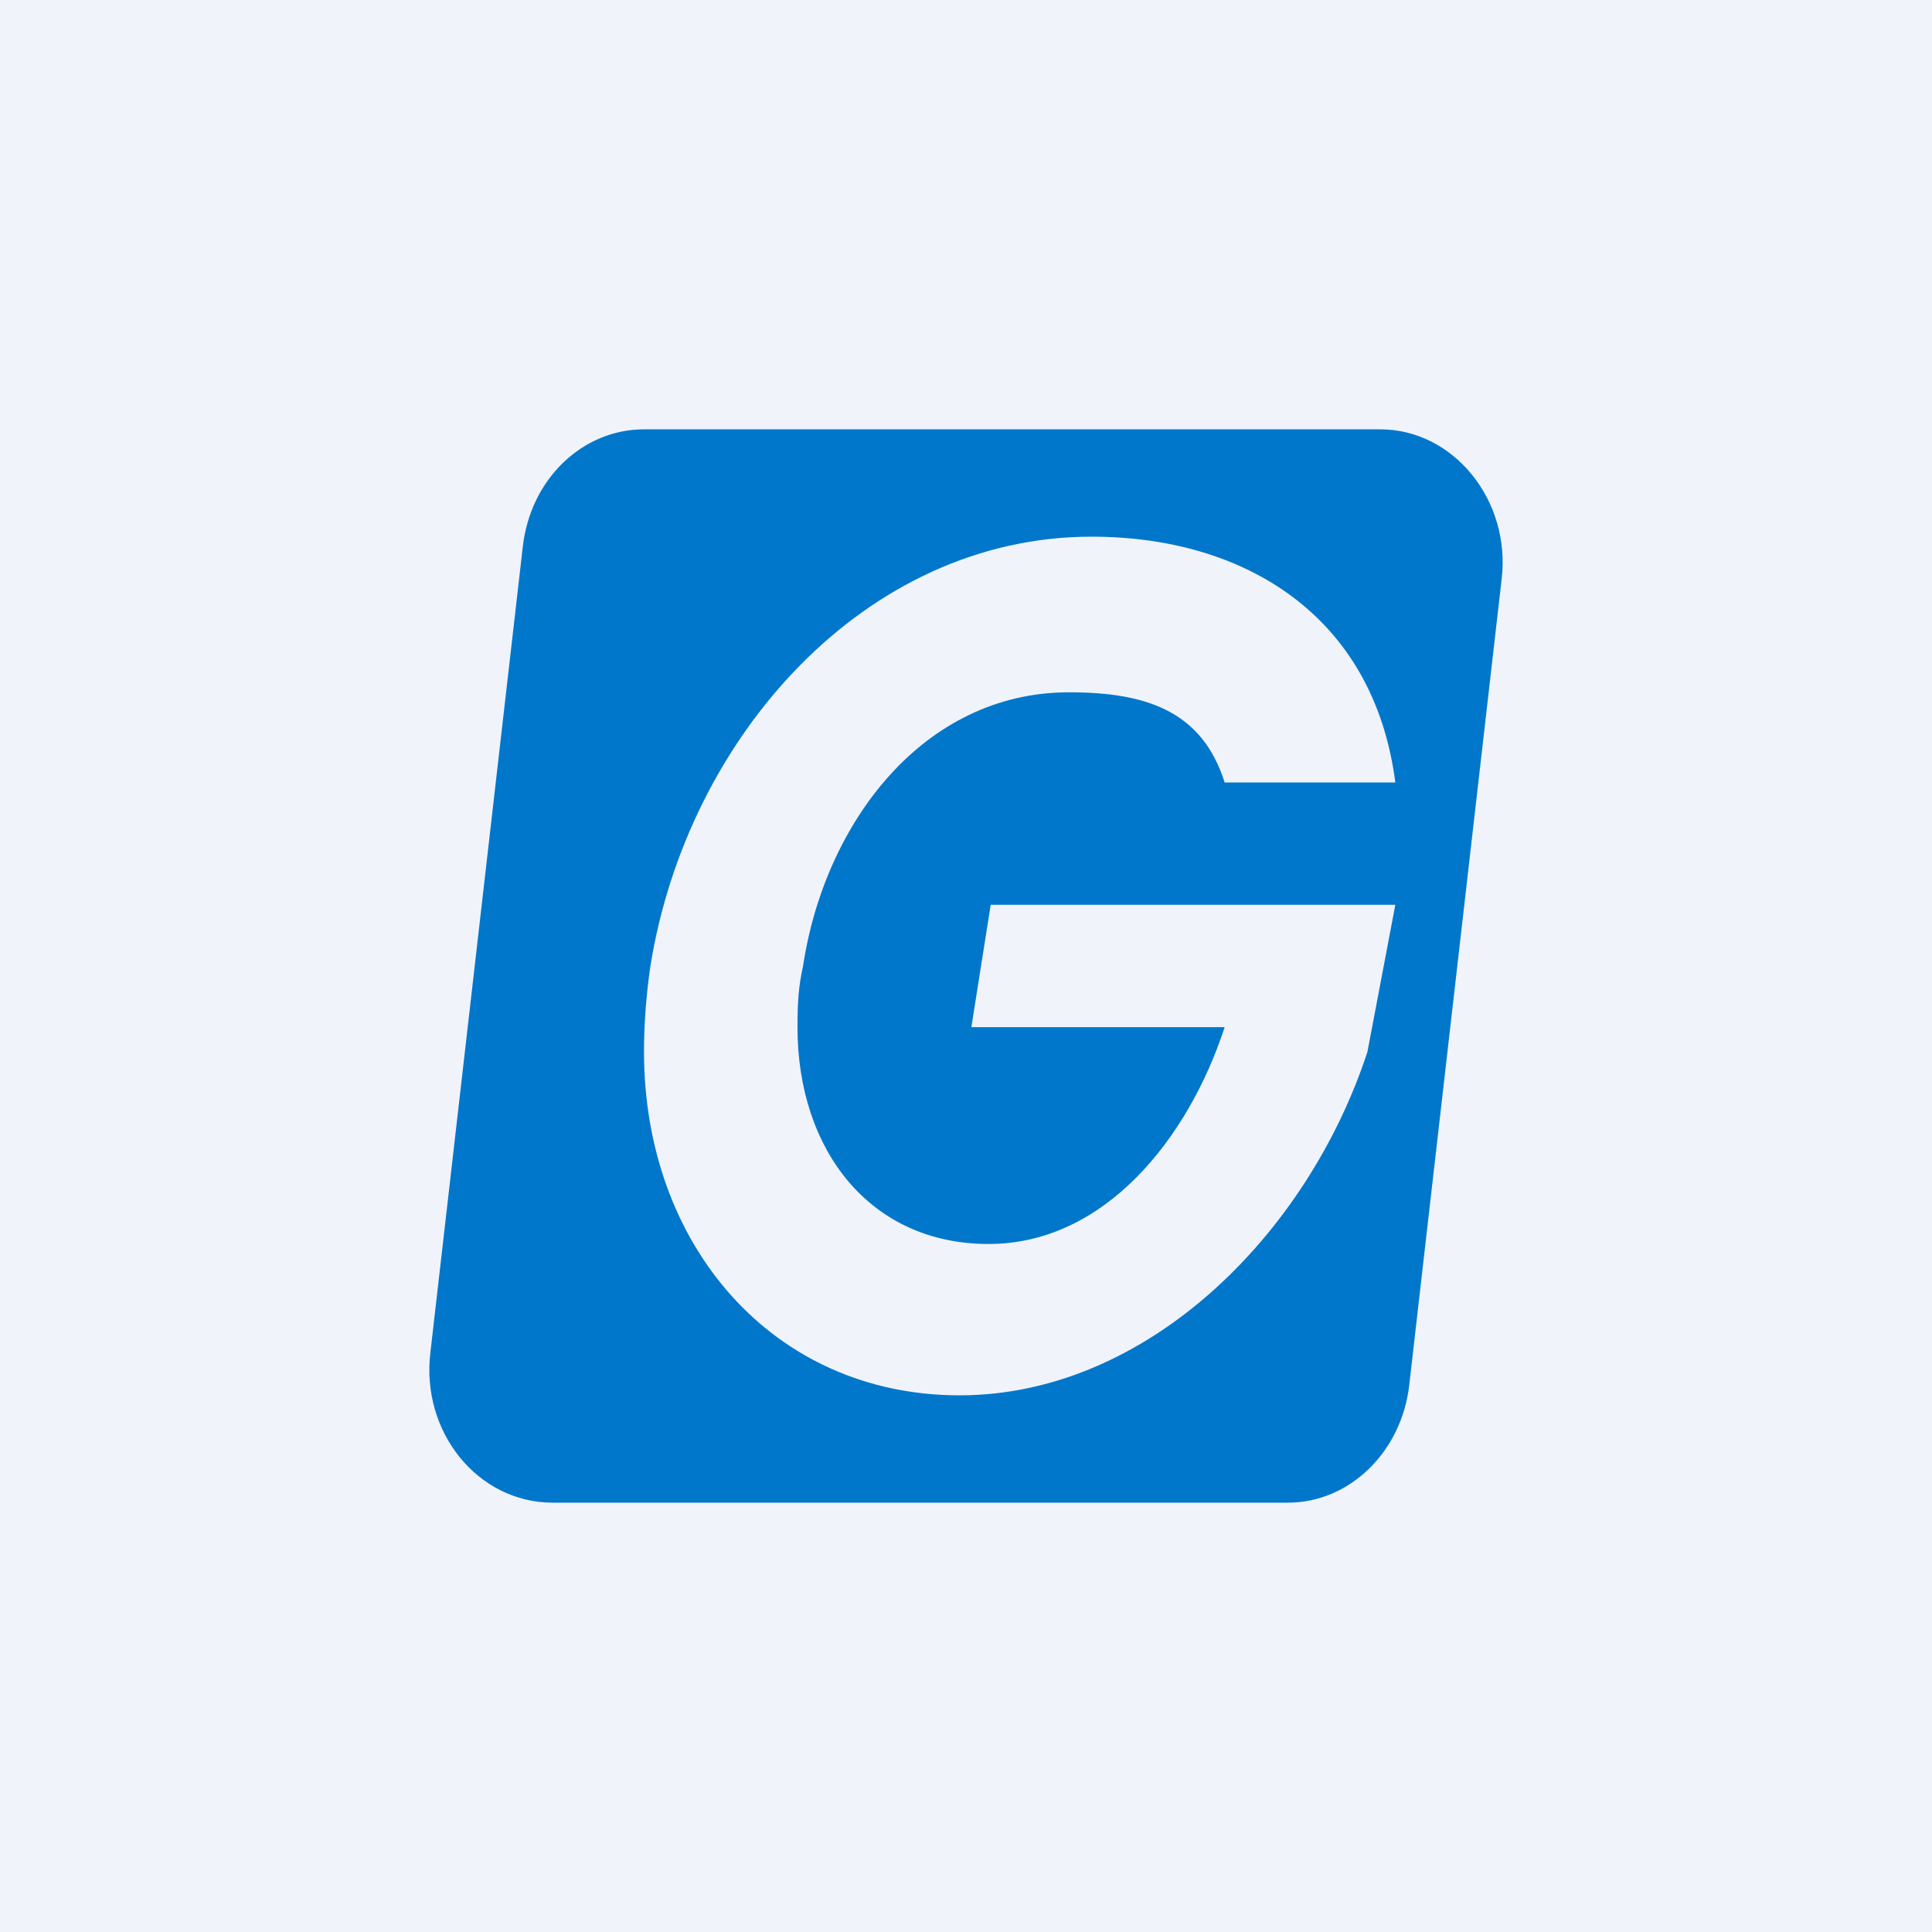 <!-- by TradingView --><svg width="18" height="18" viewBox="0 0 18 18" xmlns="http://www.w3.org/2000/svg"><path fill="#F0F3FA" d="M0 0h18v18H0z"/><path d="M6 4h6.86c.68 0 1.22.66 1.13 1.4l-.86 7.5c-.07.63-.56 1.1-1.13 1.1H5.15c-.7 0-1.23-.66-1.14-1.4l.86-7.5C4.94 4.46 5.43 4 6 4Zm4.17 1C8.06 5 6.4 6.87 6.06 9c-.04.27-.06.54-.06.8C6 11.6 7.2 13 8.94 13s3.24-1.49 3.8-3.2L13 8.43H9.23l-.18 1.14h2.36c-.34 1.04-1.12 2.02-2.2 2.02-1.1 0-1.78-.87-1.78-2.02 0-.23.01-.38.05-.56.2-1.34 1.12-2.56 2.48-2.56.73 0 1.24.18 1.45.84H13C12.8 5.74 11.6 5 10.17 5Z" fill="#0077CB"/></svg>